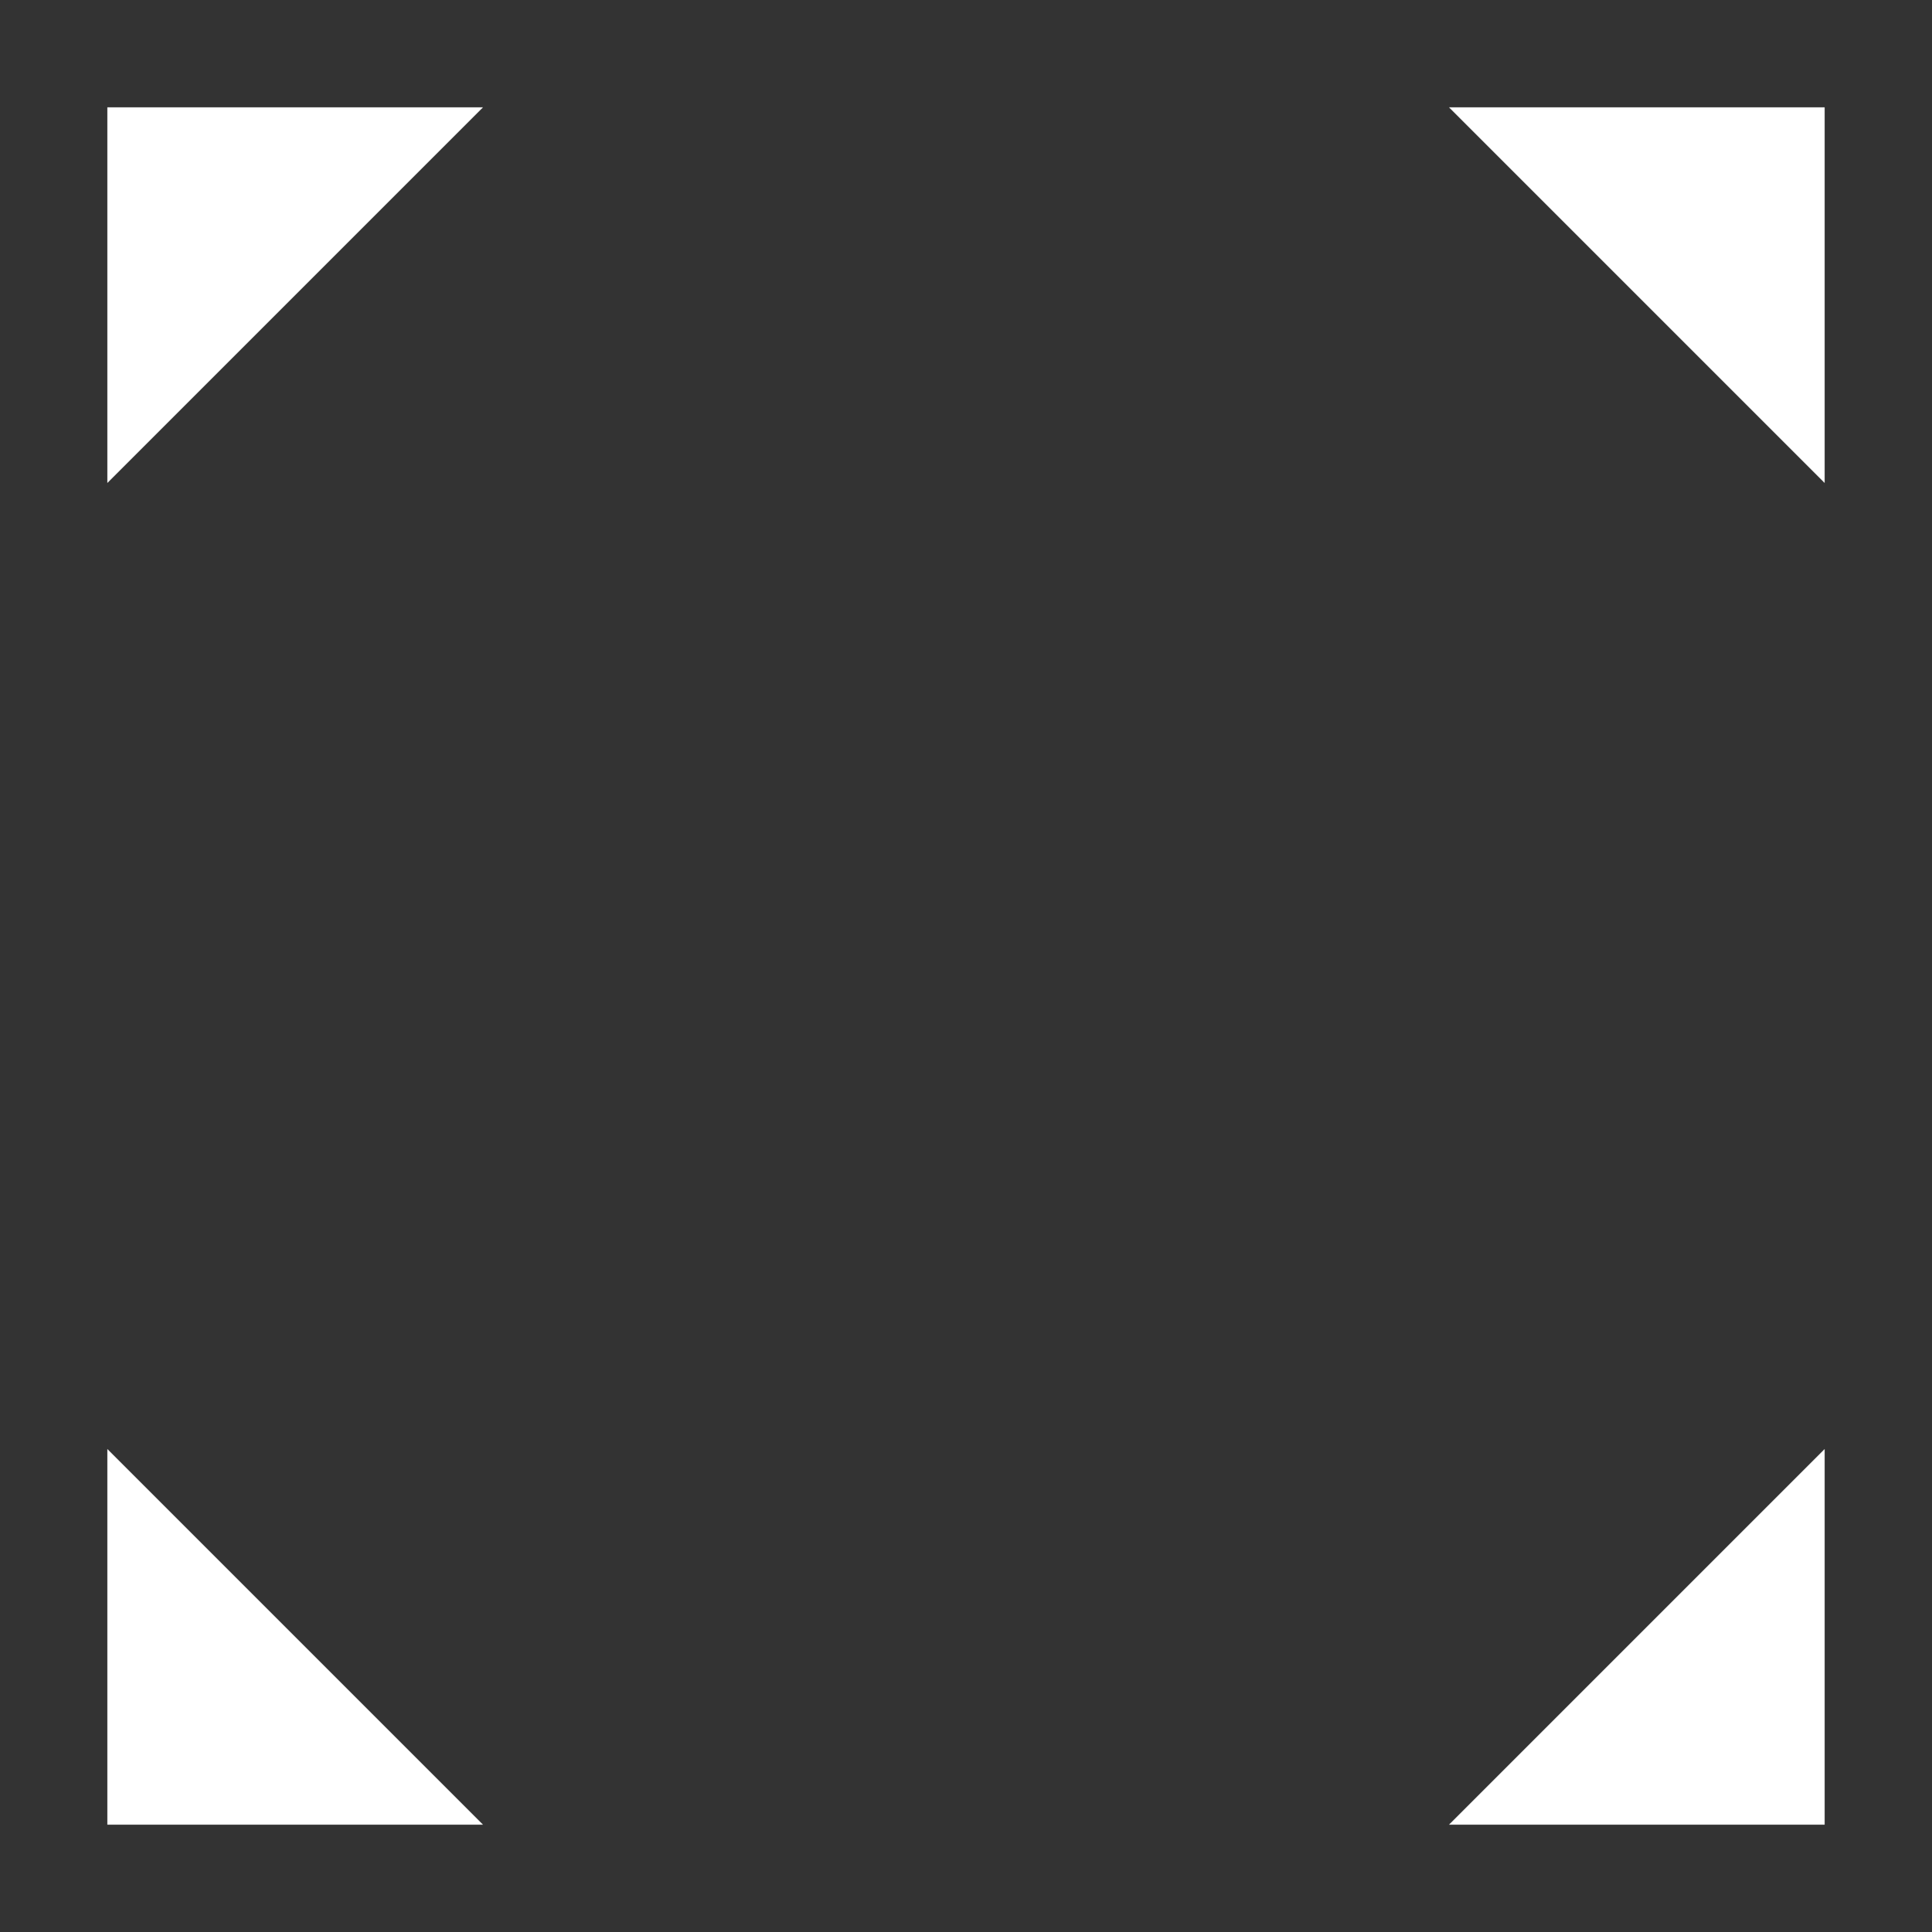 <svg xmlns="http://www.w3.org/2000/svg" width="18" height="18"><rect width="100%" height="100%" fill="#333333" stroke="none"/><path d="M 17 13.5 L 17 17 L 13.5 17 L 17 13.5 Z M 1 13.5 L 4.5 17 L 1 17 L 1 13.5 Z M 13.5 1 L 17 1 L 17 4.5 L 13.5 1 Z M 1 1 L 4.5 1 L 1 4.5 L 1 1 Z" fill-rule="evenodd" fill="#FFF"/></svg>